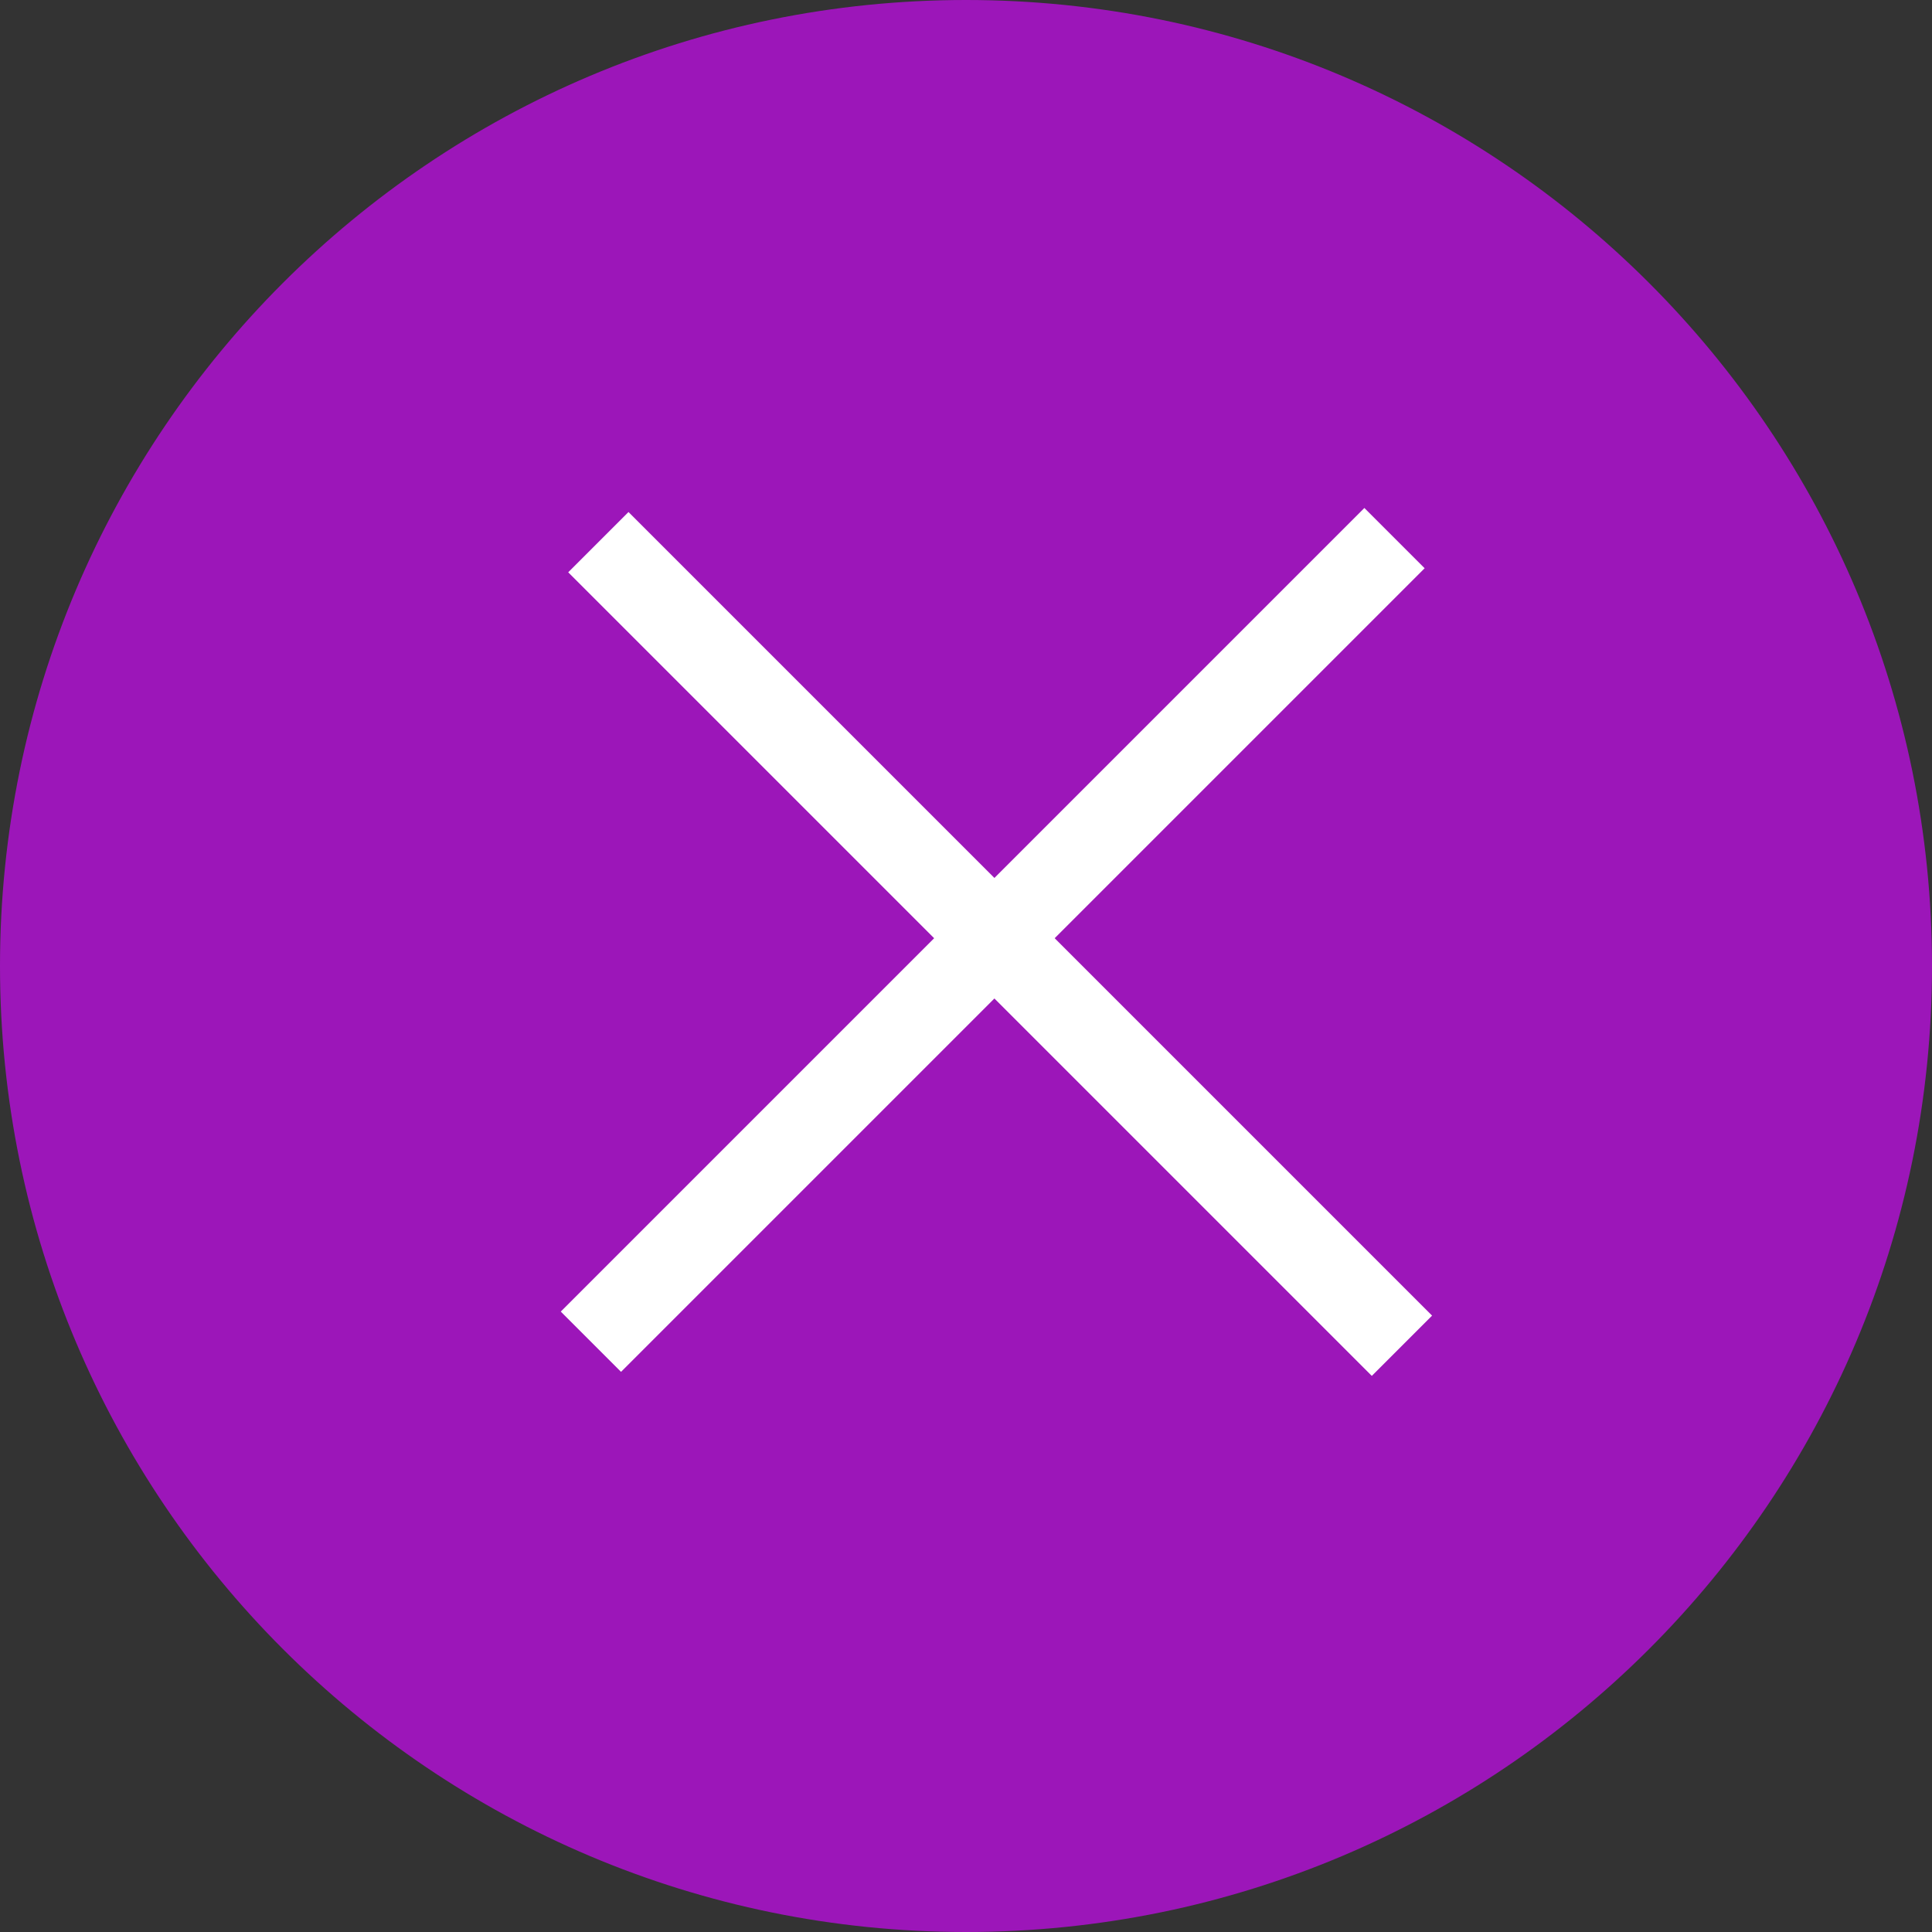 <svg width="34" height="34" viewBox="0 0 34 34" fill="none" xmlns="http://www.w3.org/2000/svg">
<rect x="0" y="0" width="34" height="34" fill="#333333" stroke="none"/>
<path d="M34 17C34 7.611 26.389 0 17 0C7.611 0 0 7.611 0 17C0 26.389 7.611 34 17 34C26.389 34 34 26.389 34 17Z" fill="#9C16B9"/>
<line x1="10.53" y1="9.541" x2="24.672" y2="23.683" stroke="white" stroke-width="1.5"/>
<line x1="10.399" y1="23.612" x2="24.541" y2="9.47" stroke="white" stroke-width="1.5"/>
</svg>

